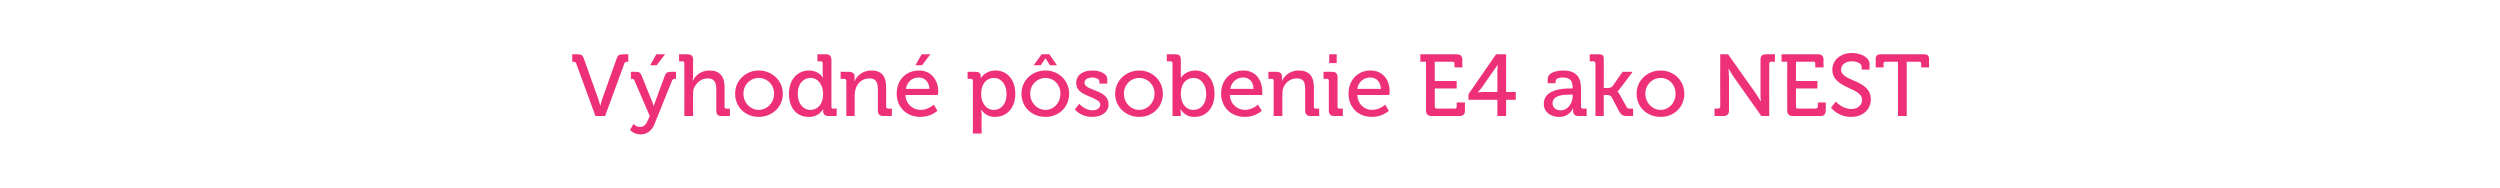 <?xml version="1.0" standalone="no"?><!DOCTYPE svg PUBLIC "-//W3C//DTD SVG 1.1//EN" "http://www.w3.org/Graphics/SVG/1.1/DTD/svg11.dtd"><svg xmlns="http://www.w3.org/2000/svg" version="1.1" width="571px" height="43px" viewBox="0 -1 571 43" style="top:-1px">  <desc>V hodn p sobenie E4 ako NEST</desc>  <defs/>  <g id="Polygon67718">    <path d="M 131.6 13.5 C 131.5 13.2 131.3 13.1 130.9 13.1 C 130.95 13.1 130.7 13.1 130.7 13.1 L 130.7 11.4 C 130.7 11.4 131.79 11.38 131.8 11.4 C 132.8 11.4 133.1 11.6 133.4 12.5 C 133.4 12.5 136.5 21.2 136.5 21.2 C 136.81 22 137.1 23.2 137.1 23.2 L 137.1 23.2 C 137.1 23.2 137.39 22 137.7 21.2 C 137.7 21.2 140.8 12.5 140.8 12.5 C 141.1 11.6 141.4 11.4 142.4 11.4 C 142.43 11.38 143.5 11.4 143.5 11.4 L 143.5 13.1 C 143.5 13.1 143.27 13.1 143.3 13.1 C 142.9 13.1 142.7 13.2 142.6 13.5 C 142.61 13.54 138.2 25.5 138.2 25.5 L 136 25.5 C 136 25.5 131.61 13.54 131.6 13.5 Z M 146.2 28 C 146.9 28 147.6 27.5 147.9 26.6 C 147.95 26.56 148.4 25.5 148.4 25.5 C 148.4 25.5 144.95 17.44 144.9 17.4 C 144.8 17.1 144.6 17 144.3 17 C 144.31 17.04 144.1 17 144.1 17 L 144.1 15.4 C 144.1 15.4 145.21 15.38 145.2 15.4 C 146 15.4 146.3 15.6 146.6 16.4 C 146.6 16.4 148.9 22.1 148.9 22.1 C 149.15 22.62 149.3 23.3 149.3 23.3 L 149.3 23.3 C 149.3 23.3 149.49 22.62 149.7 22.1 C 149.7 22.1 151.8 16.4 151.8 16.4 C 152.1 15.6 152.4 15.4 153.3 15.4 C 153.27 15.38 154.4 15.4 154.4 15.4 L 154.4 17 C 154.4 17 154.17 17.04 154.2 17 C 153.8 17 153.7 17.1 153.5 17.4 C 153.5 17.4 149.5 27.3 149.5 27.3 C 148.9 28.9 147.7 29.7 146.3 29.7 C 144.77 29.7 143.9 28.7 143.9 28.7 C 143.9 28.7 144.69 27.3 144.7 27.3 C 144.7 27.3 145.3 28 146.2 28 Z M 149.9 11.4 L 151.9 11.4 L 150 13.9 L 148.5 13.9 L 149.9 11.4 Z M 156.3 13.5 C 156.3 13.2 156.2 13 155.9 13 C 155.89 13.04 155.1 13 155.1 13 L 155.1 11.4 C 155.1 11.4 156.99 11.38 157 11.4 C 157.9 11.4 158.3 11.8 158.3 12.6 C 158.3 12.6 158.3 16.6 158.3 16.6 C 158.27 17.04 158.2 17.4 158.2 17.4 C 158.2 17.4 158.27 17.4 158.3 17.4 C 158.7 16.4 160 15.1 162 15.1 C 164.4 15.1 165.5 16.4 165.5 19 C 165.5 19 165.5 23.4 165.5 23.4 C 165.5 23.7 165.6 23.8 165.9 23.8 C 165.93 23.84 166.7 23.8 166.7 23.8 L 166.7 25.5 C 166.7 25.5 164.85 25.5 164.8 25.5 C 163.9 25.5 163.6 25.1 163.6 24.2 C 163.6 24.2 163.6 19.5 163.6 19.5 C 163.6 18 163.3 16.9 161.6 16.9 C 160.1 16.9 158.9 18 158.4 19.4 C 158.3 19.8 158.3 20.3 158.3 20.8 C 158.27 20.76 158.3 25.5 158.3 25.5 L 156.3 25.5 C 156.3 25.5 156.33 13.48 156.3 13.5 Z M 173.3 15.1 C 176.3 15.1 178.8 17.4 178.8 20.4 C 178.8 23.5 176.3 25.7 173.3 25.7 C 170.3 25.7 167.9 23.5 167.9 20.4 C 167.9 17.4 170.3 15.1 173.3 15.1 Z M 173.3 24.1 C 175.2 24.1 176.8 22.5 176.8 20.4 C 176.8 18.3 175.2 16.8 173.3 16.8 C 171.4 16.8 169.8 18.3 169.8 20.4 C 169.8 22.5 171.4 24.1 173.3 24.1 Z M 184.8 15.1 C 187.15 15.14 187.9 16.7 187.9 16.7 L 188 16.7 C 188 16.7 187.93 16.4 187.9 16 C 187.9 16 187.9 13.5 187.9 13.5 C 187.9 13.2 187.8 13 187.5 13 C 187.49 13.04 186.7 13 186.7 13 L 186.7 11.4 C 186.7 11.4 188.59 11.38 188.6 11.4 C 189.5 11.4 189.9 11.8 189.9 12.7 C 189.9 12.7 189.9 23.4 189.9 23.4 C 189.9 23.7 190 23.8 190.3 23.8 C 190.31 23.84 191.1 23.8 191.1 23.8 L 191.1 25.5 C 191.1 25.5 189.27 25.5 189.3 25.5 C 188.4 25.5 188 25.1 188 24.4 C 188.03 24.12 188 23.9 188 23.9 L 188 23.9 C 188 23.9 187.17 25.74 184.7 25.7 C 181.9 25.7 180.2 23.6 180.2 20.4 C 180.2 17.2 182.1 15.1 184.8 15.1 Z M 188 20.4 C 188 18.6 187 16.8 185.1 16.8 C 183.5 16.8 182.2 18.1 182.2 20.4 C 182.2 22.6 183.4 24.1 185.1 24.1 C 186.6 24.1 188 23 188 20.4 Z M 193.3 17.5 C 193.3 17.2 193.1 17 192.8 17 C 192.85 17.04 192 17 192 17 L 192 15.4 C 192 15.4 193.89 15.38 193.9 15.4 C 194.7 15.4 195.2 15.8 195.2 16.5 C 195.2 16.5 195.2 16.9 195.2 16.9 C 195.17 17.2 195.1 17.5 195.1 17.5 C 195.1 17.5 195.17 17.46 195.2 17.5 C 195.6 16.6 196.8 15.1 199 15.1 C 201.4 15.1 202.4 16.4 202.4 19 C 202.4 19 202.4 23.4 202.4 23.4 C 202.4 23.7 202.6 23.8 202.9 23.8 C 202.89 23.84 203.7 23.8 203.7 23.8 L 203.7 25.5 C 203.7 25.5 201.79 25.5 201.8 25.5 C 200.9 25.5 200.5 25.1 200.5 24.2 C 200.5 24.2 200.5 19.5 200.5 19.5 C 200.5 18 200.2 16.9 198.6 16.9 C 197 16.9 195.8 17.9 195.4 19.4 C 195.3 19.8 195.2 20.3 195.2 20.8 C 195.23 20.76 195.2 25.5 195.2 25.5 L 193.3 25.5 C 193.3 25.5 193.29 17.48 193.3 17.5 Z M 209.9 15.1 C 212.7 15.1 214.3 17.3 214.3 19.9 C 214.27 20.14 214.2 20.7 214.2 20.7 C 214.2 20.7 206.83 20.68 206.8 20.7 C 206.9 22.8 208.5 24.1 210.3 24.1 C 212.05 24.06 213.3 22.9 213.3 22.9 L 214.1 24.3 C 214.1 24.3 212.61 25.74 210.2 25.7 C 207 25.7 204.8 23.4 204.8 20.4 C 204.8 17.2 207 15.1 209.9 15.1 Z M 212.3 19.3 C 212.2 17.6 211.1 16.7 209.9 16.7 C 208.4 16.7 207.2 17.6 206.9 19.3 C 206.9 19.3 212.3 19.3 212.3 19.3 Z M 210.5 11.4 L 212.5 11.4 L 210.6 13.9 L 209.1 13.9 L 210.5 11.4 Z M 222.2 17.5 C 222.2 17.2 222.1 17 221.8 17 C 221.79 17.04 221 17 221 17 L 221 15.4 C 221 15.4 222.79 15.38 222.8 15.4 C 223.7 15.4 224 15.8 224 16.4 C 224.03 16.7 224 16.9 224 16.9 L 224 16.9 C 224 16.9 224.89 15.14 227.4 15.1 C 230.1 15.1 231.9 17.3 231.9 20.4 C 231.9 23.7 229.9 25.7 227.3 25.7 C 225.03 25.74 224.2 24.1 224.2 24.1 L 224.1 24.1 C 224.1 24.1 224.17 24.48 224.2 25 C 224.17 25 224.2 29.5 224.2 29.5 L 222.2 29.5 C 222.2 29.5 222.23 17.48 222.2 17.5 Z M 227 24.1 C 228.6 24.1 229.9 22.8 229.9 20.5 C 229.9 18.3 228.7 16.8 227 16.8 C 225.5 16.8 224.1 17.9 224.1 20.5 C 224.1 22.3 225.1 24.1 227 24.1 Z M 238.8 15.1 C 241.8 15.1 244.2 17.4 244.2 20.4 C 244.2 23.5 241.8 25.7 238.8 25.7 C 235.7 25.7 233.3 23.5 233.3 20.4 C 233.3 17.4 235.7 15.1 238.8 15.1 Z M 238.8 24.1 C 240.7 24.1 242.2 22.5 242.2 20.4 C 242.2 18.3 240.7 16.8 238.8 16.8 C 236.9 16.8 235.3 18.3 235.3 20.4 C 235.3 22.5 236.9 24.1 238.8 24.1 Z M 237.9 11.4 L 239.7 11.4 L 241.4 13.9 L 239.8 13.9 L 238.8 12.3 L 238.8 12.3 L 237.7 13.9 L 236.1 13.9 L 237.9 11.4 Z M 246.5 22.7 C 246.5 22.7 247.69 24.16 249.5 24.2 C 250.5 24.2 251.3 23.7 251.3 22.9 C 251.3 21 245.8 21.2 245.8 18 C 245.8 16 247.5 15.1 249.5 15.1 C 250.8 15.1 252.9 15.6 252.9 17.1 C 252.87 17.1 252.9 18.1 252.9 18.1 L 251.1 18.1 C 251.1 18.1 251.13 17.56 251.1 17.6 C 251.1 17 250.2 16.7 249.6 16.7 C 248.5 16.7 247.7 17.1 247.7 17.9 C 247.7 19.8 253.2 19.4 253.2 22.8 C 253.2 24.6 251.6 25.7 249.5 25.7 C 246.83 25.74 245.5 24 245.5 24 L 246.5 22.7 Z M 260.2 15.1 C 263.2 15.1 265.6 17.4 265.6 20.4 C 265.6 23.5 263.2 25.7 260.2 25.7 C 257.2 25.7 254.7 23.5 254.7 20.4 C 254.7 17.4 257.2 15.1 260.2 15.1 Z M 260.2 24.1 C 262.1 24.1 263.7 22.5 263.7 20.4 C 263.7 18.3 262.1 16.8 260.2 16.8 C 258.3 16.8 256.7 18.3 256.7 20.4 C 256.7 22.5 258.3 24.1 260.2 24.1 Z M 267.8 13.5 C 267.8 13.2 267.6 13 267.4 13 C 267.37 13.04 266.5 13 266.5 13 L 266.5 11.4 C 266.5 11.4 268.47 11.38 268.5 11.4 C 269.4 11.4 269.7 11.8 269.7 12.7 C 269.7 12.7 269.7 16 269.7 16 C 269.75 16.44 269.7 16.8 269.7 16.8 L 269.7 16.8 C 269.7 16.8 270.63 15.14 273 15.1 C 275.7 15.1 277.4 17.3 277.4 20.4 C 277.4 23.7 275.5 25.7 272.8 25.7 C 270.59 25.74 269.7 24 269.7 24 L 269.6 24 C 269.6 24 269.67 24.36 269.7 24.8 C 269.67 24.8 269.7 25.5 269.7 25.5 L 267.8 25.5 C 267.8 25.5 267.81 13.48 267.8 13.5 Z M 272.6 24.1 C 274.2 24.1 275.5 22.8 275.5 20.5 C 275.5 18.3 274.3 16.8 272.6 16.8 C 271.1 16.8 269.7 17.9 269.7 20.5 C 269.7 22.3 270.6 24.1 272.6 24.1 Z M 284 15.1 C 286.8 15.1 288.3 17.3 288.3 19.9 C 288.34 20.14 288.3 20.7 288.3 20.7 C 288.3 20.7 280.9 20.68 280.9 20.7 C 281 22.8 282.6 24.1 284.4 24.1 C 286.12 24.06 287.3 22.9 287.3 22.9 L 288.2 24.3 C 288.2 24.3 286.68 25.74 284.3 25.7 C 281.1 25.7 278.9 23.4 278.9 20.4 C 278.9 17.2 281.1 15.1 284 15.1 Z M 286.3 19.3 C 286.3 17.6 285.2 16.7 284 16.7 C 282.5 16.7 281.3 17.6 281 19.3 C 281 19.3 286.3 19.3 286.3 19.3 Z M 290.9 17.5 C 290.9 17.2 290.8 17 290.5 17 C 290.48 17.04 289.7 17 289.7 17 L 289.7 15.4 C 289.7 15.4 291.52 15.38 291.5 15.4 C 292.4 15.4 292.8 15.8 292.8 16.5 C 292.8 16.5 292.8 16.9 292.8 16.9 C 292.8 17.2 292.8 17.5 292.8 17.5 C 292.8 17.5 292.8 17.46 292.8 17.5 C 293.2 16.6 294.4 15.1 296.6 15.1 C 299 15.1 300.1 16.4 300.1 19 C 300.1 19 300.1 23.4 300.1 23.4 C 300.1 23.7 300.2 23.8 300.5 23.8 C 300.52 23.84 301.3 23.8 301.3 23.8 L 301.3 25.5 C 301.3 25.5 299.42 25.5 299.4 25.5 C 298.5 25.5 298.1 25.1 298.1 24.2 C 298.1 24.2 298.1 19.5 298.1 19.5 C 298.1 18 297.9 16.9 296.2 16.9 C 294.7 16.9 293.4 17.9 293 19.4 C 292.9 19.8 292.9 20.3 292.9 20.8 C 292.86 20.76 292.9 25.5 292.9 25.5 L 290.9 25.5 C 290.9 25.5 290.92 17.48 290.9 17.5 Z M 303.6 11.4 L 305.3 11.4 L 305.3 13.4 L 303.6 13.4 L 303.6 11.4 Z M 303.5 17.5 C 303.5 17.2 303.4 17 303.1 17 C 303.1 17.04 302.3 17 302.3 17 L 302.3 15.4 C 302.3 15.4 304.18 15.38 304.2 15.4 C 305.1 15.4 305.5 15.8 305.5 16.7 C 305.5 16.7 305.5 23.4 305.5 23.4 C 305.5 23.7 305.6 23.8 305.9 23.8 C 305.9 23.84 306.7 23.8 306.7 23.8 L 306.7 25.5 C 306.7 25.5 304.82 25.5 304.8 25.5 C 303.9 25.5 303.5 25.1 303.5 24.2 C 303.5 24.2 303.5 17.5 303.5 17.5 Z M 313 15.1 C 315.9 15.1 317.4 17.3 317.4 19.9 C 317.4 20.14 317.3 20.7 317.3 20.7 C 317.3 20.7 309.96 20.68 310 20.7 C 310.1 22.8 311.6 24.1 313.4 24.1 C 315.18 24.06 316.4 22.9 316.4 22.9 L 317.2 24.3 C 317.2 24.3 315.74 25.74 313.3 25.7 C 310.1 25.7 308 23.4 308 20.4 C 308 17.2 310.2 15.1 313 15.1 Z M 315.4 19.3 C 315.3 17.6 314.3 16.7 313 16.7 C 311.5 16.7 310.3 17.6 310 19.3 C 310 19.3 315.4 19.3 315.4 19.3 Z M 325.7 13.1 L 324.4 13.1 L 324.4 11.4 C 324.4 11.4 332.72 11.38 332.7 11.4 C 333.6 11.4 334 11.8 334 12.7 C 334 12.66 334 14.4 334 14.4 L 332.2 14.4 C 332.2 14.4 332.18 13.54 332.2 13.5 C 332.2 13.2 332 13.1 331.7 13.1 C 331.74 13.1 327.7 13.1 327.7 13.1 L 327.7 17.5 L 332.7 17.5 L 332.7 19.2 L 327.7 19.2 C 327.7 19.2 327.72 23.34 327.7 23.3 C 327.7 23.6 327.9 23.8 328.2 23.8 C 328.2 23.8 332.3 23.8 332.3 23.8 C 332.6 23.8 332.7 23.6 332.7 23.3 C 332.72 23.34 332.7 22.4 332.7 22.4 L 334.6 22.4 C 334.6 22.4 334.56 24.22 334.6 24.2 C 334.6 25.1 334.2 25.5 333.3 25.5 C 333.3 25.5 327 25.5 327 25.5 C 326.1 25.5 325.7 25.1 325.7 24.2 C 325.72 24.22 325.7 13.1 325.7 13.1 Z M 335.4 20.5 L 341.7 11.4 L 344 11.4 L 344 20 L 346.2 20 L 346.2 21.8 L 344 21.8 L 344 25.5 L 342 25.5 L 342 21.8 L 335.4 21.8 L 335.4 20.5 Z M 342 15.2 C 342.02 14.54 342.1 13.7 342.1 13.7 L 342.1 13.7 C 342.1 13.7 341.7 14.42 341.3 14.9 C 341.3 14.9 338.3 19.2 338.3 19.2 C 337.9 19.66 337.5 20.1 337.5 20.1 L 337.5 20.1 C 337.5 20.1 338.1 20.04 338.7 20 C 338.72 20.04 342 20 342 20 C 342 20 342.02 15.18 342 15.2 Z M 358.7 19.2 C 358.74 19.2 359.2 19.2 359.2 19.2 C 359.2 19.2 359.18 19.1 359.2 19.1 C 359.2 17.3 358.5 16.7 356.9 16.7 C 356.5 16.7 355.3 16.8 355.3 17.5 C 355.28 17.46 355.3 18 355.3 18 L 353.5 18 C 353.5 18 353.46 17.04 353.5 17 C 353.5 15.4 356 15.1 357 15.1 C 360.2 15.1 361.1 16.9 361.1 19.1 C 361.1 19.1 361.1 23.4 361.1 23.4 C 361.1 23.7 361.3 23.8 361.6 23.8 C 361.56 23.84 362.4 23.8 362.4 23.8 L 362.4 25.5 C 362.4 25.5 360.56 25.5 360.6 25.5 C 359.7 25.5 359.3 25.1 359.3 24.3 C 359.3 24 359.3 23.7 359.3 23.7 L 359.3 23.7 C 359.3 23.7 358.5 25.74 356.1 25.7 C 354.3 25.7 352.6 24.7 352.6 22.7 C 352.6 19.4 357 19.2 358.7 19.2 Z M 356.5 24.2 C 358.1 24.2 359.2 22.5 359.2 21 C 359.2 20.96 359.2 20.6 359.2 20.6 C 359.2 20.6 358.7 20.62 358.7 20.6 C 357.2 20.6 354.6 20.7 354.6 22.6 C 354.6 23.4 355.2 24.2 356.5 24.2 Z M 364.4 13.5 C 364.4 13.2 364.2 13 364 13 C 363.96 13.04 363.1 13 363.1 13 L 363.1 11.4 C 363.1 11.4 365.06 11.38 365.1 11.4 C 366 11.4 366.3 11.6 366.3 12.5 C 366.34 12.54 366.3 19.1 366.3 19.1 C 366.3 19.1 367.24 19.1 367.2 19.1 C 367.6 19.1 368 19 368.3 18.7 C 368.3 18.66 370.6 15.4 370.6 15.4 L 372.9 15.4 C 372.9 15.4 370.12 19.14 370.1 19.1 C 369.66 19.76 369.4 19.9 369.4 19.9 L 369.4 19.9 C 369.4 19.9 369.7 20.06 370 20.7 C 370 20.7 371.5 23.4 371.5 23.4 C 371.7 23.8 371.9 23.8 372.4 23.8 C 372.4 23.84 373 23.8 373 23.8 L 373 25.5 C 373 25.5 371.62 25.5 371.6 25.5 C 370.7 25.5 370.4 25.3 369.9 24.6 C 369.9 24.6 368.1 21.2 368.1 21.2 C 367.9 20.8 367.4 20.7 367.1 20.7 C 367.1 20.74 366.3 20.7 366.3 20.7 L 366.3 25.5 L 364.4 25.5 C 364.4 25.5 364.4 13.48 364.4 13.5 Z M 379.3 15.1 C 382.3 15.1 384.7 17.4 384.7 20.4 C 384.7 23.5 382.3 25.7 379.3 25.7 C 376.2 25.7 373.8 23.5 373.8 20.4 C 373.8 17.4 376.2 15.1 379.3 15.1 Z M 379.3 24.1 C 381.2 24.1 382.7 22.5 382.7 20.4 C 382.7 18.3 381.2 16.8 379.3 16.8 C 377.4 16.8 375.8 18.3 375.8 20.4 C 375.8 22.5 377.4 24.1 379.3 24.1 Z M 391.6 23.8 C 391.6 23.8 392.44 23.78 392.4 23.8 C 392.7 23.8 392.9 23.6 392.9 23.3 C 392.88 23.34 392.9 11.4 392.9 11.4 L 394.7 11.4 C 394.7 11.4 400.98 20.32 401 20.3 C 401.5 21.08 402.2 22.2 402.2 22.2 L 402.2 22.2 C 402.2 22.2 402.06 21.12 402.1 20.3 C 402.1 20.3 402.1 12.7 402.1 12.7 C 402.1 11.8 402.4 11.4 403.4 11.4 C 403.36 11.38 405.4 11.4 405.4 11.4 L 405.4 13.1 C 405.4 13.1 404.5 13.1 404.5 13.1 C 404.2 13.1 404.1 13.2 404.1 13.5 C 404.06 13.54 404.1 25.5 404.1 25.5 L 402.3 25.5 C 402.3 25.5 395.96 16.56 396 16.6 C 395.44 15.8 394.8 14.6 394.8 14.6 L 394.8 14.6 C 394.8 14.6 394.88 15.78 394.9 16.6 C 394.9 16.6 394.9 24.2 394.9 24.2 C 394.9 25.1 394.5 25.5 393.6 25.5 C 393.6 25.5 391.6 25.5 391.6 25.5 L 391.6 23.8 Z M 408.2 13.1 L 406.9 13.1 L 406.9 11.4 C 406.9 11.4 415.18 11.38 415.2 11.4 C 416.1 11.4 416.5 11.8 416.5 12.7 C 416.46 12.66 416.5 14.4 416.5 14.4 L 414.6 14.4 C 414.6 14.4 414.64 13.54 414.6 13.5 C 414.6 13.2 414.5 13.1 414.2 13.1 C 414.2 13.1 410.2 13.1 410.2 13.1 L 410.2 17.5 L 415.1 17.5 L 415.1 19.2 L 410.2 19.2 C 410.2 19.2 410.18 23.34 410.2 23.3 C 410.2 23.6 410.3 23.8 410.6 23.8 C 410.6 23.8 414.7 23.8 414.7 23.8 C 415 23.8 415.2 23.6 415.2 23.3 C 415.18 23.34 415.2 22.4 415.2 22.4 L 417 22.4 C 417 22.4 417.02 24.22 417 24.2 C 417 25.1 416.6 25.5 415.7 25.5 C 415.7 25.5 409.5 25.5 409.5 25.5 C 408.6 25.5 408.2 25.1 408.2 24.2 C 408.18 24.22 408.2 13.1 408.2 13.1 Z M 419.3 22.2 C 419.3 22.2 420.78 23.92 422.9 23.9 C 424.2 23.9 425.3 23.1 425.3 21.8 C 425.3 18.9 418.5 19.3 418.5 14.9 C 418.5 12.8 420.3 11.1 423 11.1 C 424.5 11.1 427 11.8 427 13.7 C 427.02 13.74 427 14.9 427 14.9 L 425.2 14.9 C 425.2 14.9 425.18 14.24 425.2 14.2 C 425.2 13.5 424.1 13 423 13 C 421.5 13 420.5 13.8 420.5 14.9 C 420.5 17.7 427.3 17.1 427.3 21.7 C 427.3 23.9 425.6 25.7 422.8 25.7 C 419.84 25.74 418.2 23.6 418.2 23.6 L 419.3 22.2 Z M 433.5 13.1 C 433.5 13.1 430.66 13.1 430.7 13.1 C 430.4 13.1 430.2 13.2 430.2 13.5 C 430.22 13.54 430.2 14.4 430.2 14.4 L 428.4 14.4 C 428.4 14.4 428.44 12.58 428.4 12.6 C 428.4 11.7 428.7 11.4 429.6 11.4 C 429.6 11.4 439.4 11.4 439.4 11.4 C 440.3 11.4 440.6 11.7 440.6 12.6 C 440.56 12.58 440.6 14.4 440.6 14.4 L 438.8 14.4 C 438.8 14.4 438.78 13.54 438.8 13.5 C 438.8 13.2 438.6 13.1 438.3 13.1 C 438.34 13.1 435.5 13.1 435.5 13.1 L 435.5 25.5 L 433.5 25.5 L 433.5 13.1 Z " stroke="none" fill="#ee3078"/>  </g></svg>